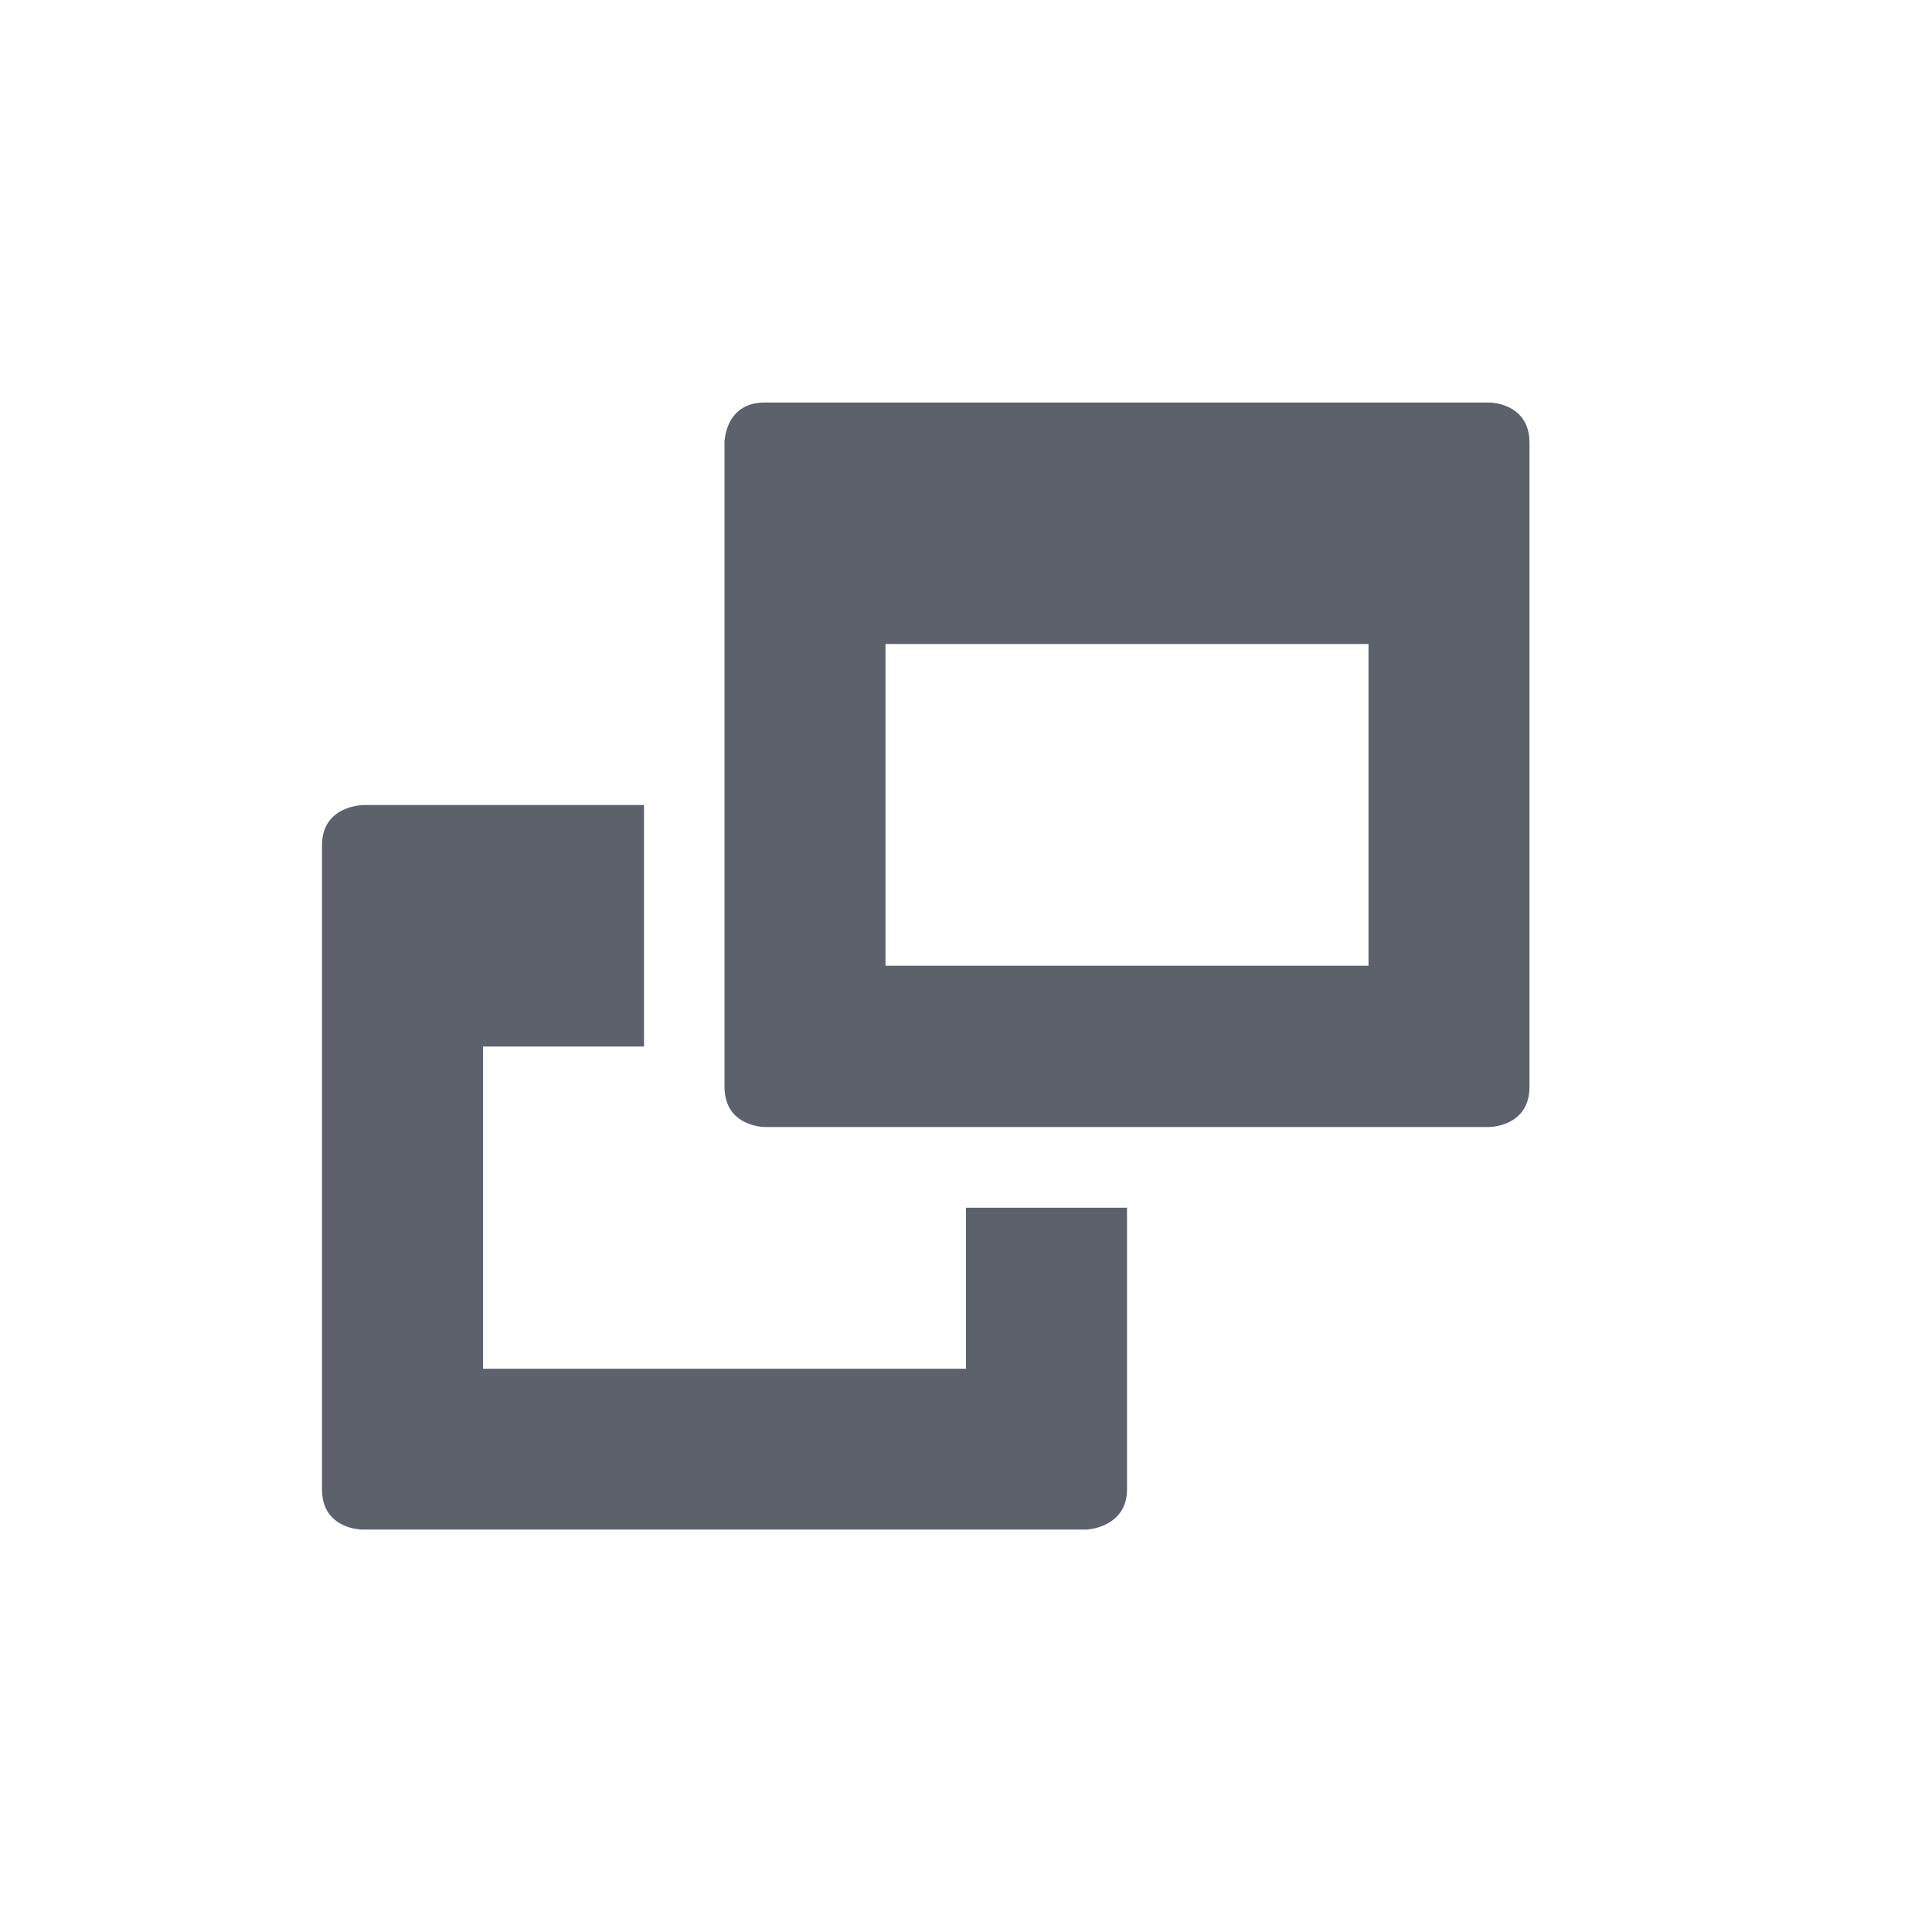 <?xml version="1.0" encoding="UTF-8" standalone="no"?>
<!--Created with Inkscape (http://www.inkscape.org/)-->
<svg id="svg7384" xmlns:rdf="http://www.w3.org/1999/02/22-rdf-syntax-ns#" style="enable-background:new" xmlns="http://www.w3.org/2000/svg" height="24" width="24" version="1.1" xmlns:cc="http://creativecommons.org/ns#" xmlns:dc="http://purl.org/dc/elements/1.1/">
 <g id="layer12" transform="translate(-305 -141)">
  <g id="g4139" transform="translate(3 4)">
   <path id="path6555" opacity="1" fill="#5c616c" d="m306 155.5v-8c0-0.5 0.52-0.5 0.52-0.5h3.48v3h-2v4.003h6v-2h2v3.498c0 0.477-0.5 0.5-0.5 0.5h-9s-0.5 0-0.5-0.5z"/>
   <path id="path6557" opacity="1" fill="#5c616c" d="m311.5 142c-0.5 0-0.5 0.5-0.5 0.5v8c0 0.5 0.5 0.5 0.5 0.5h9s0.5 0 0.5-0.5v-8c0-0.5-0.5-0.5-0.5-0.5zm1.5 3h6v3.997h-6z"/>
  </g>
 </g>
</svg>
